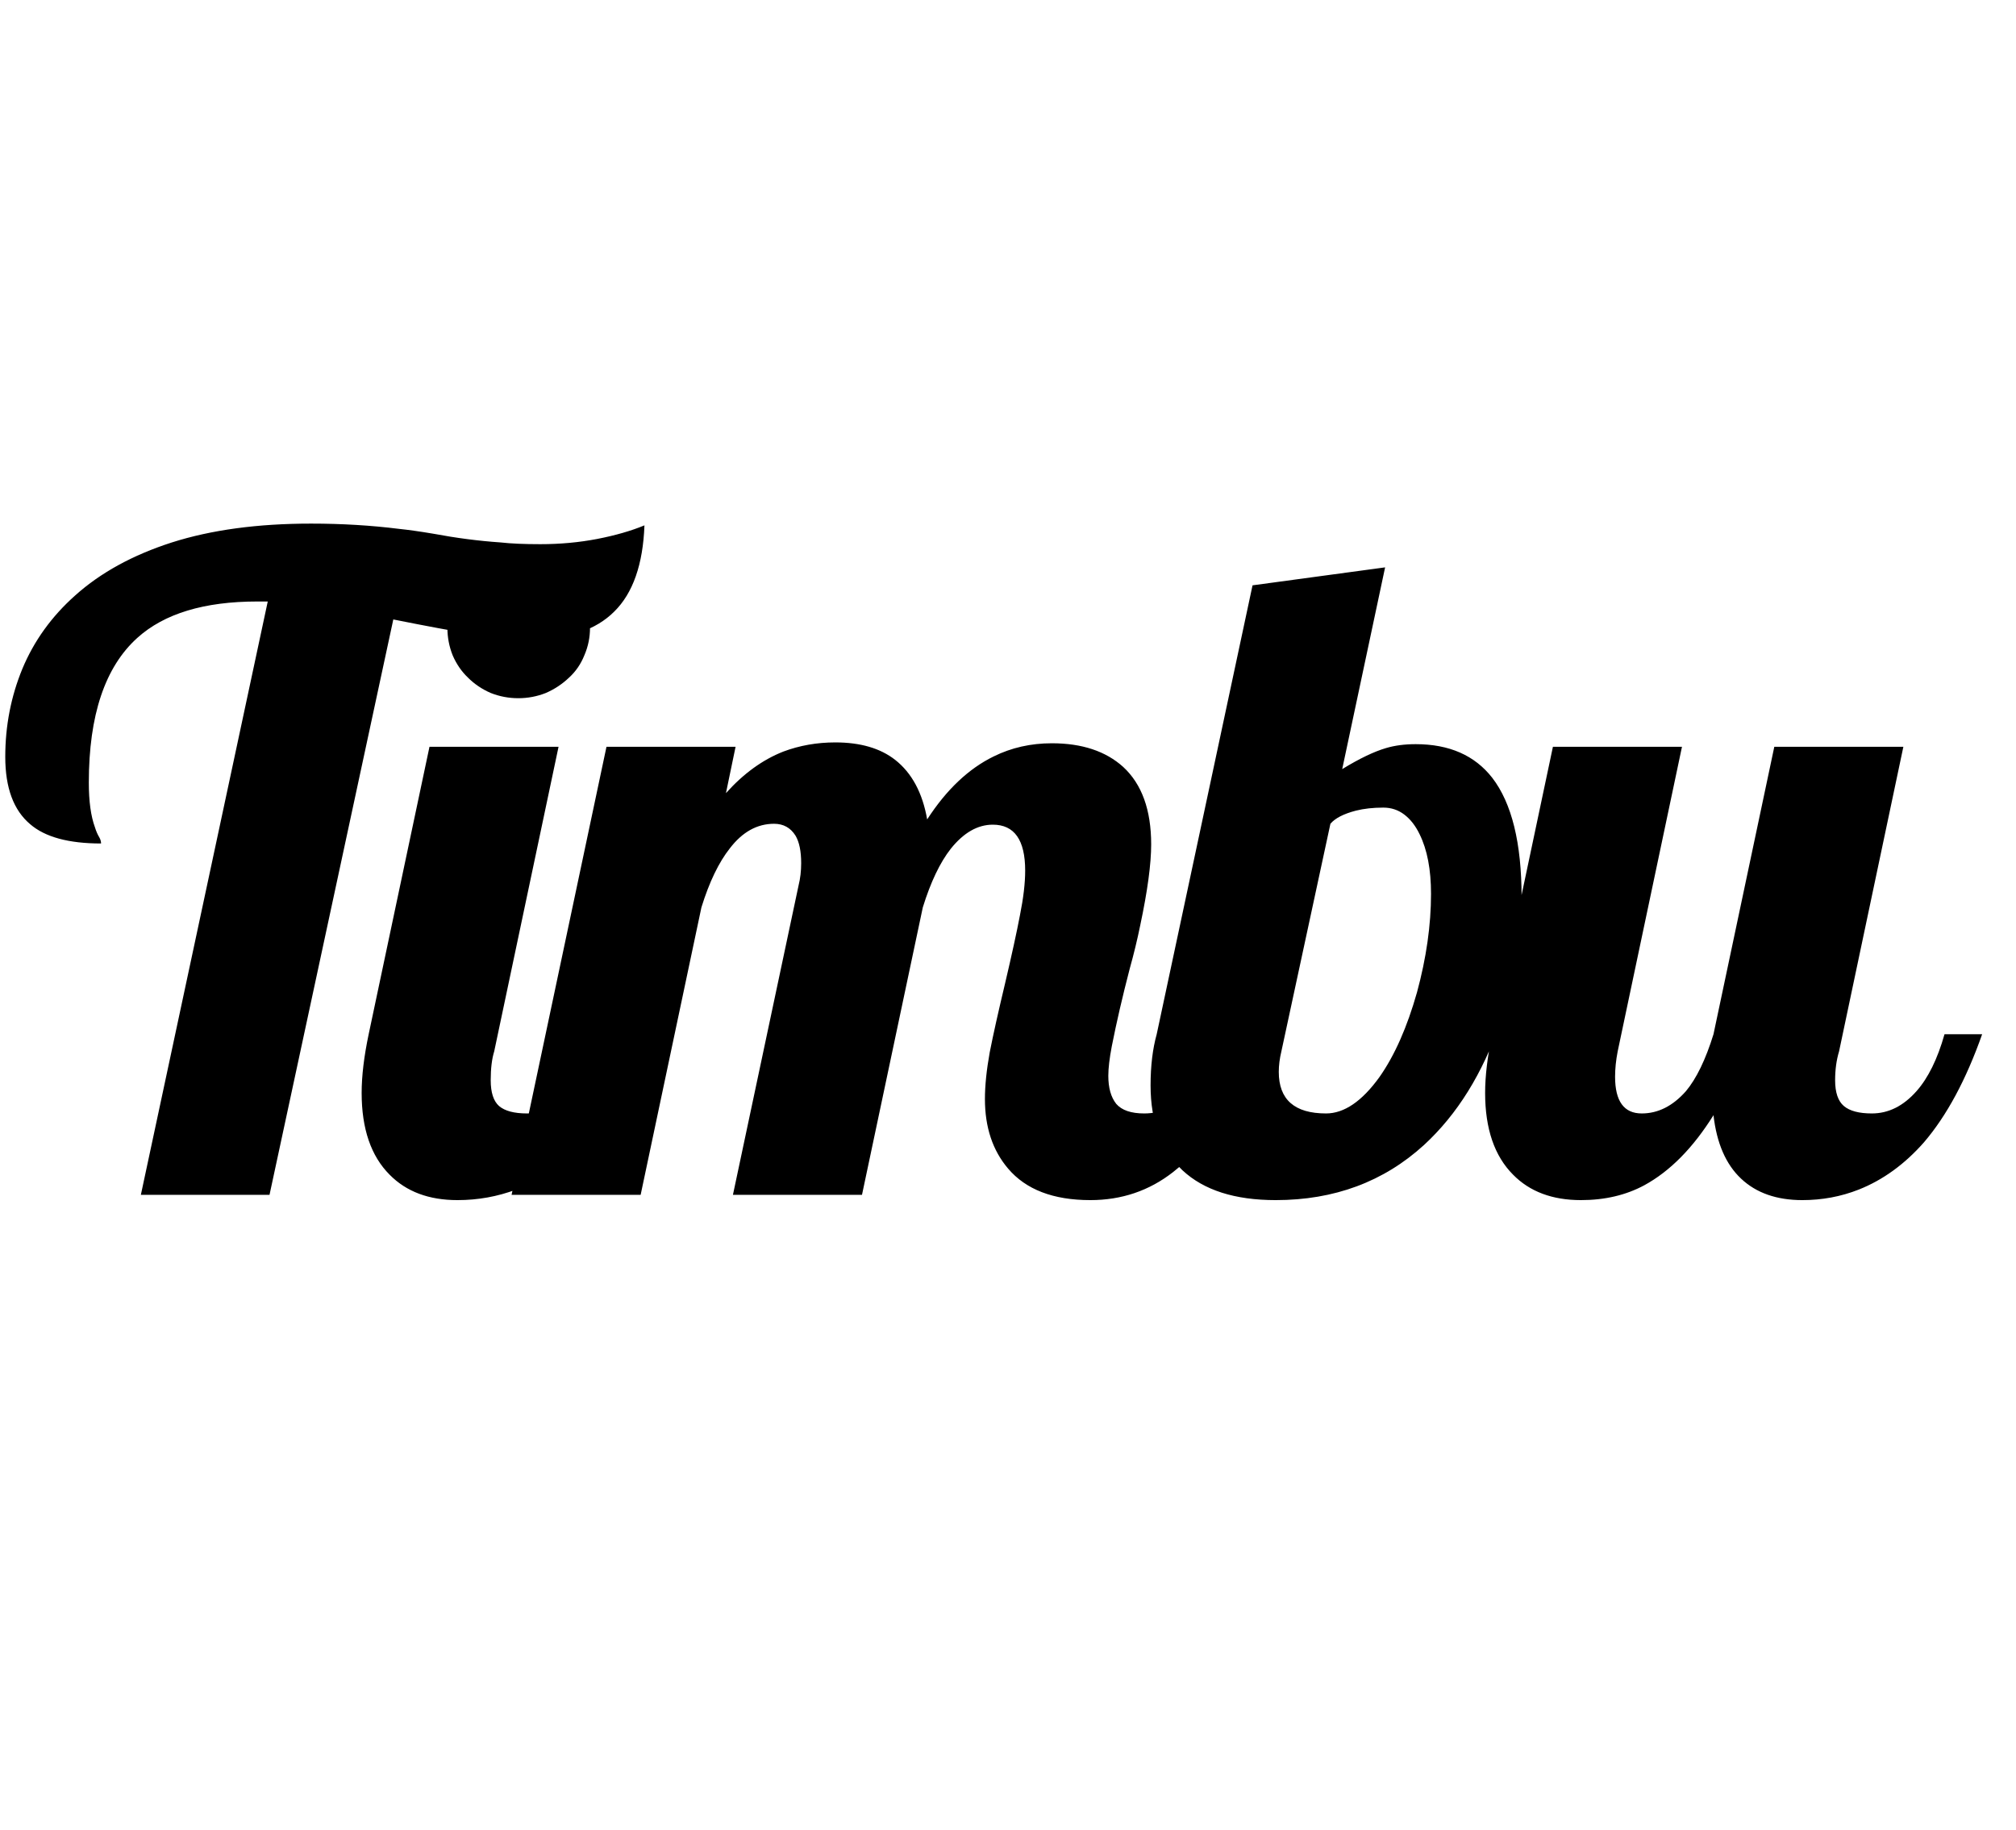 <svg width="54" height="49" viewBox="0 0 54 49" fill="none" xmlns="http://www.w3.org/2000/svg">
<path d="M7.172 16.109H6.891C5.469 16.109 4.398 16.434 3.68 17.082C2.812 17.863 2.379 19.156 2.379 20.961C2.379 21.461 2.434 21.859 2.543 22.156C2.574 22.258 2.613 22.348 2.66 22.426C2.691 22.48 2.707 22.535 2.707 22.59C1.84 22.59 1.207 22.418 0.809 22.074C0.363 21.699 0.141 21.098 0.141 20.27C0.141 19.441 0.293 18.656 0.598 17.914C0.91 17.164 1.383 16.508 2.016 15.945C2.695 15.336 3.559 14.863 4.605 14.527C5.66 14.191 6.902 14.023 8.332 14.023C9.152 14.023 9.938 14.07 10.688 14.164C10.922 14.188 11.227 14.23 11.602 14.293C12.227 14.41 12.828 14.488 13.406 14.527C13.688 14.559 14.043 14.574 14.473 14.574C15.004 14.574 15.512 14.527 15.996 14.434C16.48 14.34 16.902 14.219 17.262 14.07C17.223 15.117 16.953 15.887 16.453 16.379C15.961 16.871 15.23 17.117 14.262 17.117C13.738 17.117 13.211 17.074 12.68 16.988C12.148 16.902 11.434 16.77 10.535 16.59L7.219 32H3.773L7.172 16.109ZM13.883 18.699C13.625 18.699 13.379 18.652 13.144 18.559C12.91 18.457 12.707 18.32 12.535 18.148C12.363 17.984 12.226 17.785 12.125 17.551C12.031 17.316 11.984 17.07 11.984 16.812C11.984 16.555 12.031 16.309 12.125 16.074C12.226 15.84 12.363 15.633 12.535 15.453C12.707 15.273 12.91 15.137 13.144 15.043C13.379 14.941 13.625 14.891 13.883 14.891C14.14 14.891 14.386 14.941 14.621 15.043C14.855 15.137 15.062 15.273 15.242 15.453C15.422 15.633 15.558 15.84 15.652 16.074C15.754 16.309 15.804 16.555 15.804 16.812C15.804 17.07 15.754 17.316 15.652 17.551C15.558 17.785 15.422 17.984 15.242 18.148C15.062 18.32 14.855 18.457 14.621 18.559C14.386 18.652 14.14 18.699 13.883 18.699ZM12.254 32.141C11.488 32.141 10.883 31.914 10.437 31.461C9.937 30.961 9.687 30.23 9.687 29.27C9.687 28.816 9.75 28.293 9.875 27.699L11.504 20H14.961L13.238 28.156C13.175 28.359 13.144 28.617 13.144 28.93C13.144 29.258 13.218 29.488 13.367 29.621C13.523 29.754 13.773 29.82 14.117 29.82C14.351 29.82 14.578 29.77 14.797 29.668C15.023 29.559 15.23 29.41 15.418 29.223C15.8 28.84 16.09 28.332 16.285 27.699H17.293C16.863 28.91 16.324 29.875 15.675 30.594C15.129 31.18 14.511 31.602 13.824 31.859C13.324 32.047 12.8 32.141 12.254 32.141ZM29.206 32.141C28.214 32.141 27.48 31.859 27.003 31.297C26.589 30.812 26.382 30.191 26.382 29.434C26.382 29.074 26.425 28.656 26.511 28.18C26.605 27.703 26.742 27.09 26.921 26.34C27.101 25.574 27.234 24.965 27.32 24.512C27.413 24.051 27.46 23.652 27.46 23.316C27.46 22.496 27.171 22.086 26.593 22.086C26.187 22.086 25.812 22.301 25.468 22.73C25.179 23.098 24.929 23.621 24.718 24.301L23.089 32H19.632L21.39 23.715C21.437 23.527 21.46 23.328 21.46 23.117C21.46 22.797 21.41 22.551 21.308 22.379C21.175 22.168 20.984 22.062 20.734 22.062C20.281 22.062 19.886 22.281 19.55 22.719C19.253 23.094 18.999 23.621 18.788 24.301L17.16 32H13.703L16.245 20H19.703L19.445 21.242C19.913 20.719 20.425 20.348 20.98 20.129C21.417 19.965 21.882 19.883 22.374 19.883C23.046 19.883 23.581 20.039 23.98 20.352C24.425 20.703 24.71 21.234 24.835 21.945C25.351 21.148 25.945 20.586 26.617 20.258C27.093 20.023 27.613 19.906 28.175 19.906C28.98 19.906 29.617 20.117 30.085 20.539C30.585 21 30.835 21.691 30.835 22.613C30.835 23.137 30.738 23.859 30.542 24.781C30.464 25.164 30.37 25.551 30.261 25.941C30.066 26.691 29.906 27.383 29.781 28.016C29.718 28.344 29.687 28.609 29.687 28.812C29.687 29.133 29.757 29.383 29.898 29.562C30.046 29.734 30.296 29.82 30.648 29.82C31.124 29.82 31.527 29.625 31.855 29.234C32.105 28.938 32.374 28.426 32.663 27.699H33.671C33.078 29.457 32.328 30.688 31.421 31.391C30.781 31.891 30.042 32.141 29.206 32.141ZM34.171 32.141C33.077 32.141 32.245 31.875 31.675 31.344C31.105 30.805 30.819 30.047 30.819 29.07C30.819 28.547 30.874 28.09 30.983 27.699L33.55 15.676L37.101 15.195L35.952 20.598C36.413 20.316 36.804 20.129 37.124 20.035C37.358 19.965 37.624 19.93 37.921 19.93C38.819 19.93 39.503 20.23 39.972 20.832C40.495 21.512 40.757 22.578 40.757 24.031C40.757 24.531 40.71 25.074 40.616 25.66C40.523 26.238 40.378 26.812 40.183 27.383C39.714 28.75 39.034 29.844 38.144 30.664C37.066 31.648 35.741 32.141 34.171 32.141ZM35.519 29.82C36.003 29.82 36.48 29.496 36.948 28.848C37.355 28.27 37.691 27.512 37.956 26.574C38.206 25.652 38.331 24.773 38.331 23.938C38.331 23.289 38.23 22.758 38.026 22.344C37.917 22.117 37.78 21.941 37.616 21.816C37.452 21.691 37.265 21.629 37.054 21.629C36.78 21.629 36.534 21.656 36.316 21.711C35.987 21.797 35.761 21.914 35.636 22.062L34.323 28.156C34.276 28.352 34.253 28.535 34.253 28.707C34.253 29.449 34.675 29.82 35.519 29.82ZM42.346 32.141C41.581 32.141 40.975 31.914 40.53 31.461C40.03 30.961 39.78 30.23 39.78 29.27C39.78 28.816 39.843 28.293 39.968 27.699L41.596 20H45.053L43.331 28.156C43.284 28.398 43.261 28.625 43.261 28.836C43.261 29.492 43.499 29.82 43.975 29.82C44.413 29.82 44.807 29.621 45.159 29.223C45.44 28.887 45.686 28.379 45.897 27.699L47.526 20H50.983L49.261 28.156C49.19 28.391 49.155 28.648 49.155 28.93C49.155 29.258 49.233 29.488 49.389 29.621C49.546 29.754 49.796 29.82 50.139 29.82C50.585 29.82 50.983 29.621 51.335 29.223C51.647 28.871 51.897 28.363 52.085 27.699H53.093C52.663 28.918 52.143 29.883 51.534 30.594C51.018 31.18 50.436 31.602 49.788 31.859C49.311 32.047 48.807 32.141 48.276 32.141C47.589 32.141 47.042 31.949 46.636 31.566C46.229 31.184 45.983 30.617 45.897 29.867C45.35 30.742 44.733 31.367 44.046 31.742C43.553 32.008 42.987 32.141 42.346 32.141Z" fill="black"/>
</svg>
